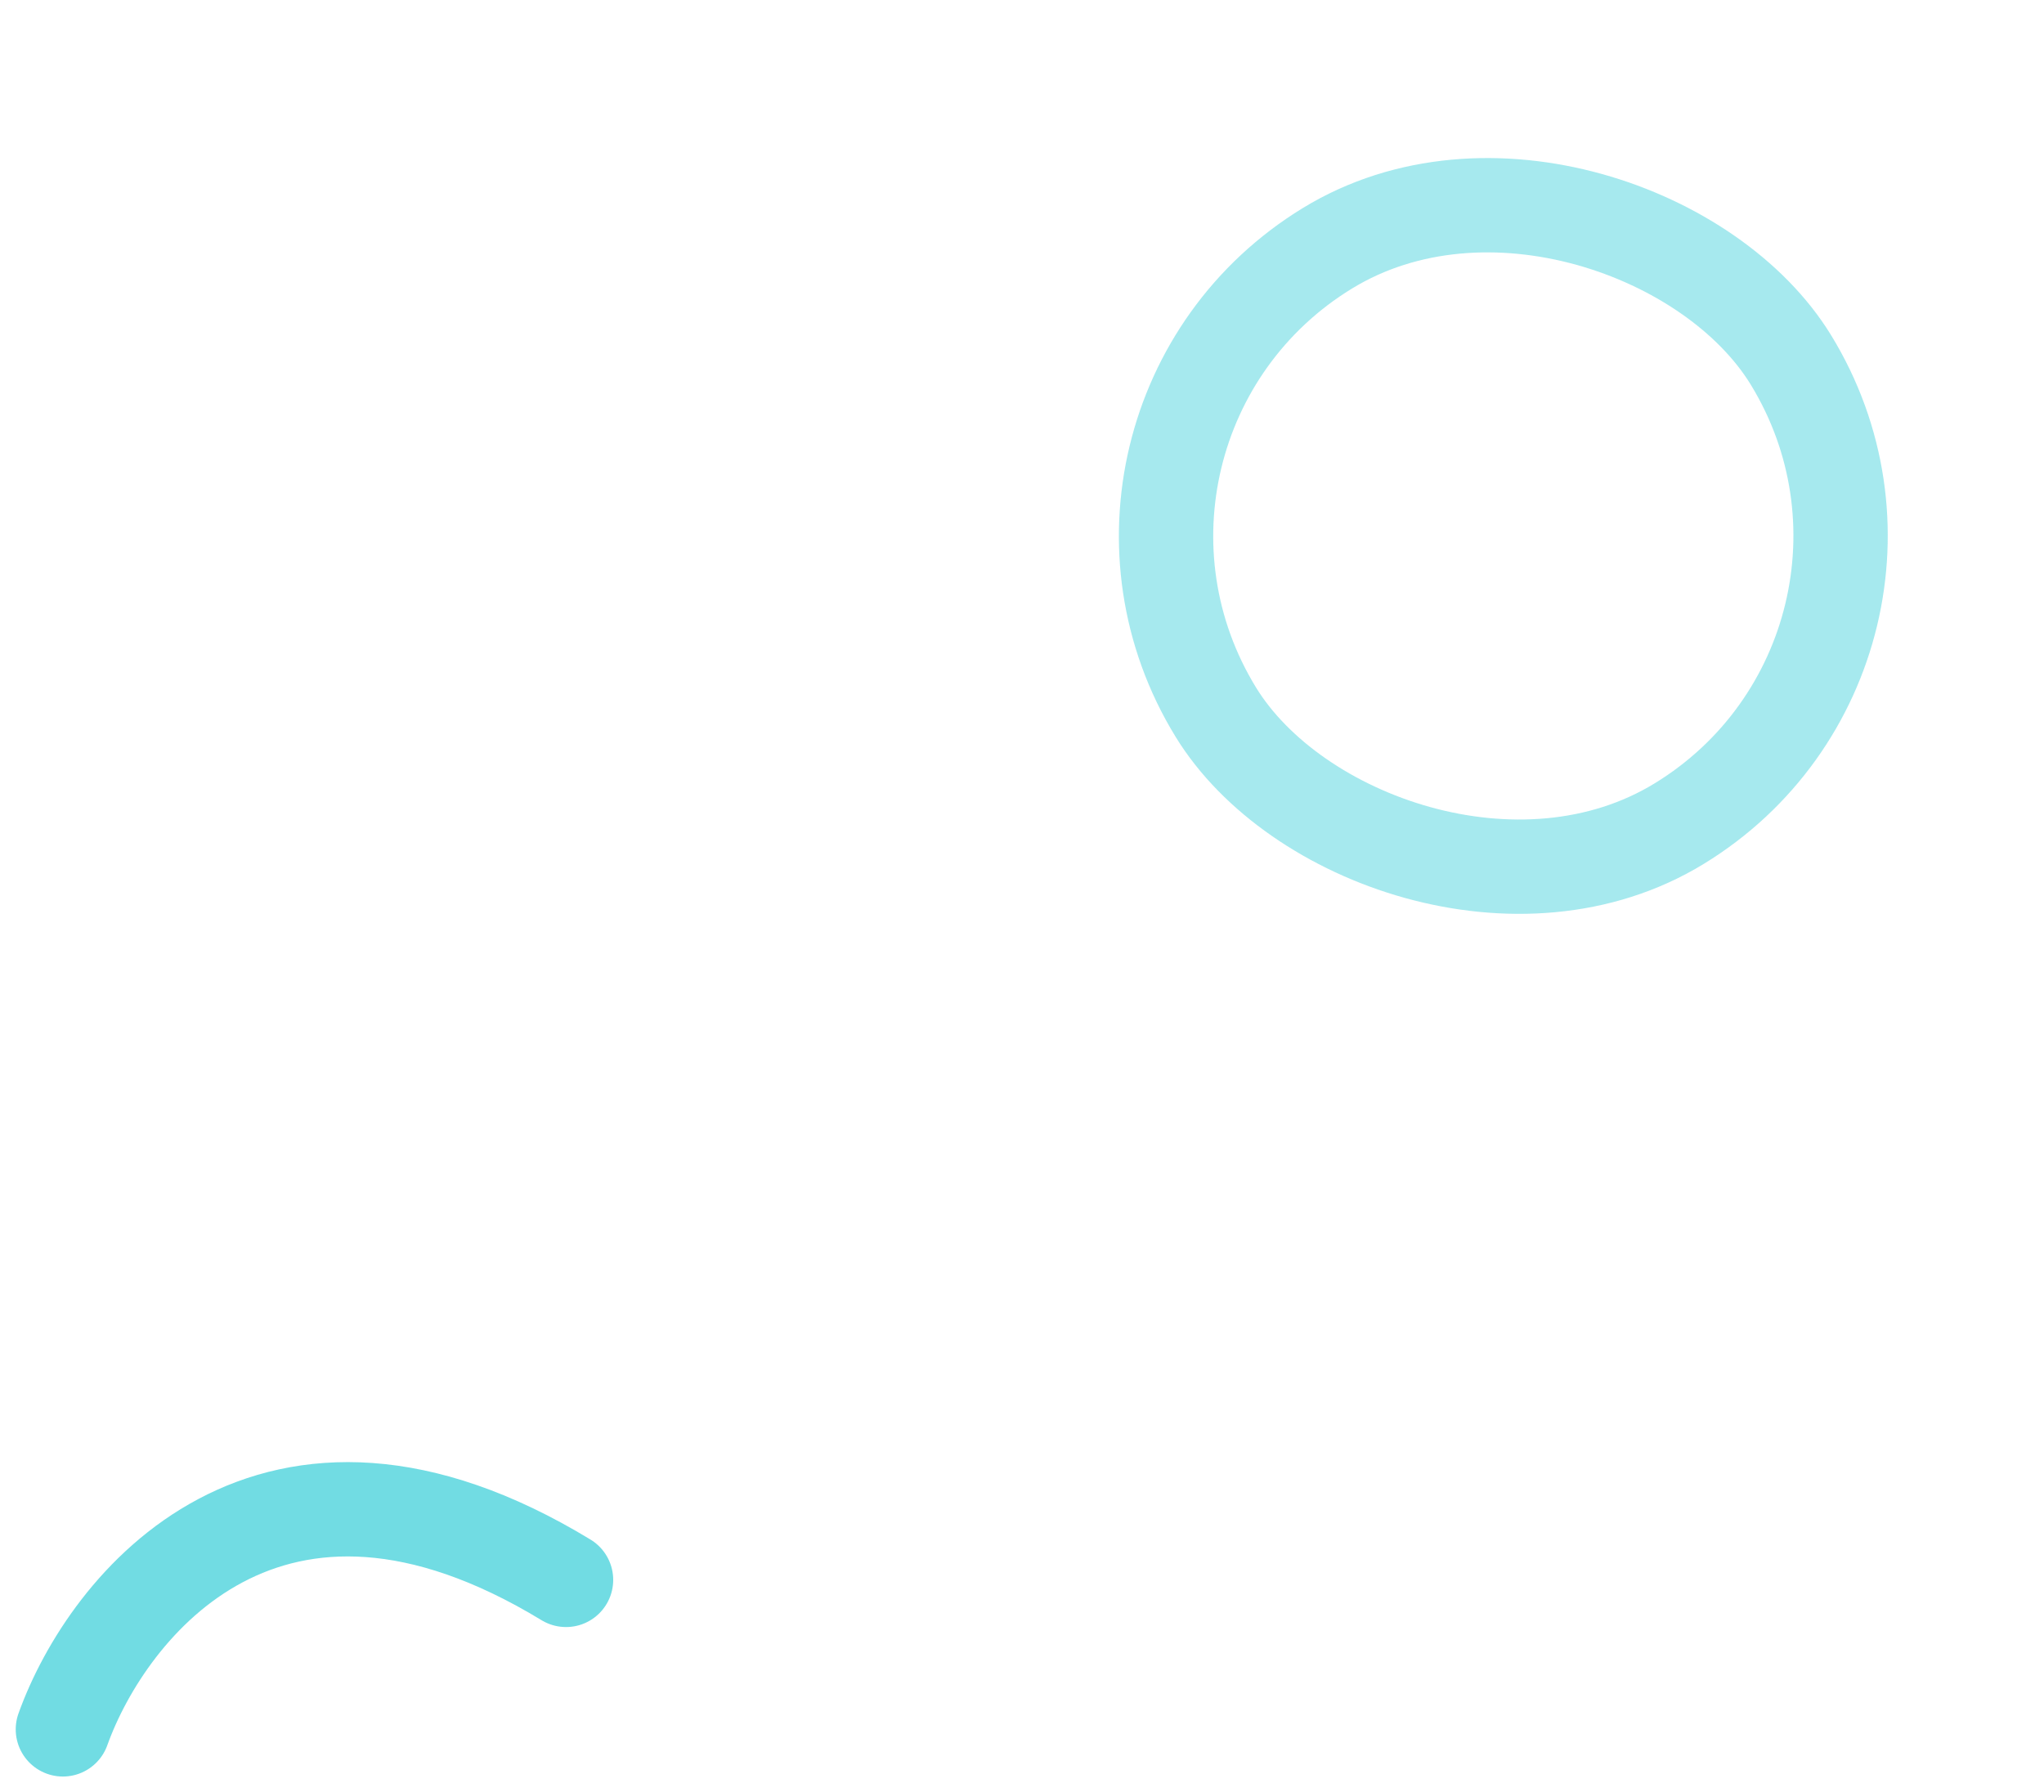<svg width="65" height="57" viewBox="0 0 65 57" fill="none" xmlns="http://www.w3.org/2000/svg">
<rect opacity="0.39" x="33.062" y="13.496" width="21.447" height="21.447" rx="10.723" transform="rotate(-31.465 33.062 13.496)" stroke="#1AC7D2" stroke-width="3"/>
<path opacity="0.62" d="M2 55C3.422 51.038 8.613 44.541 18 50.246" stroke="#1AC7D2" stroke-width="3" stroke-linecap="round" stroke-linejoin="round"/>
</svg>
